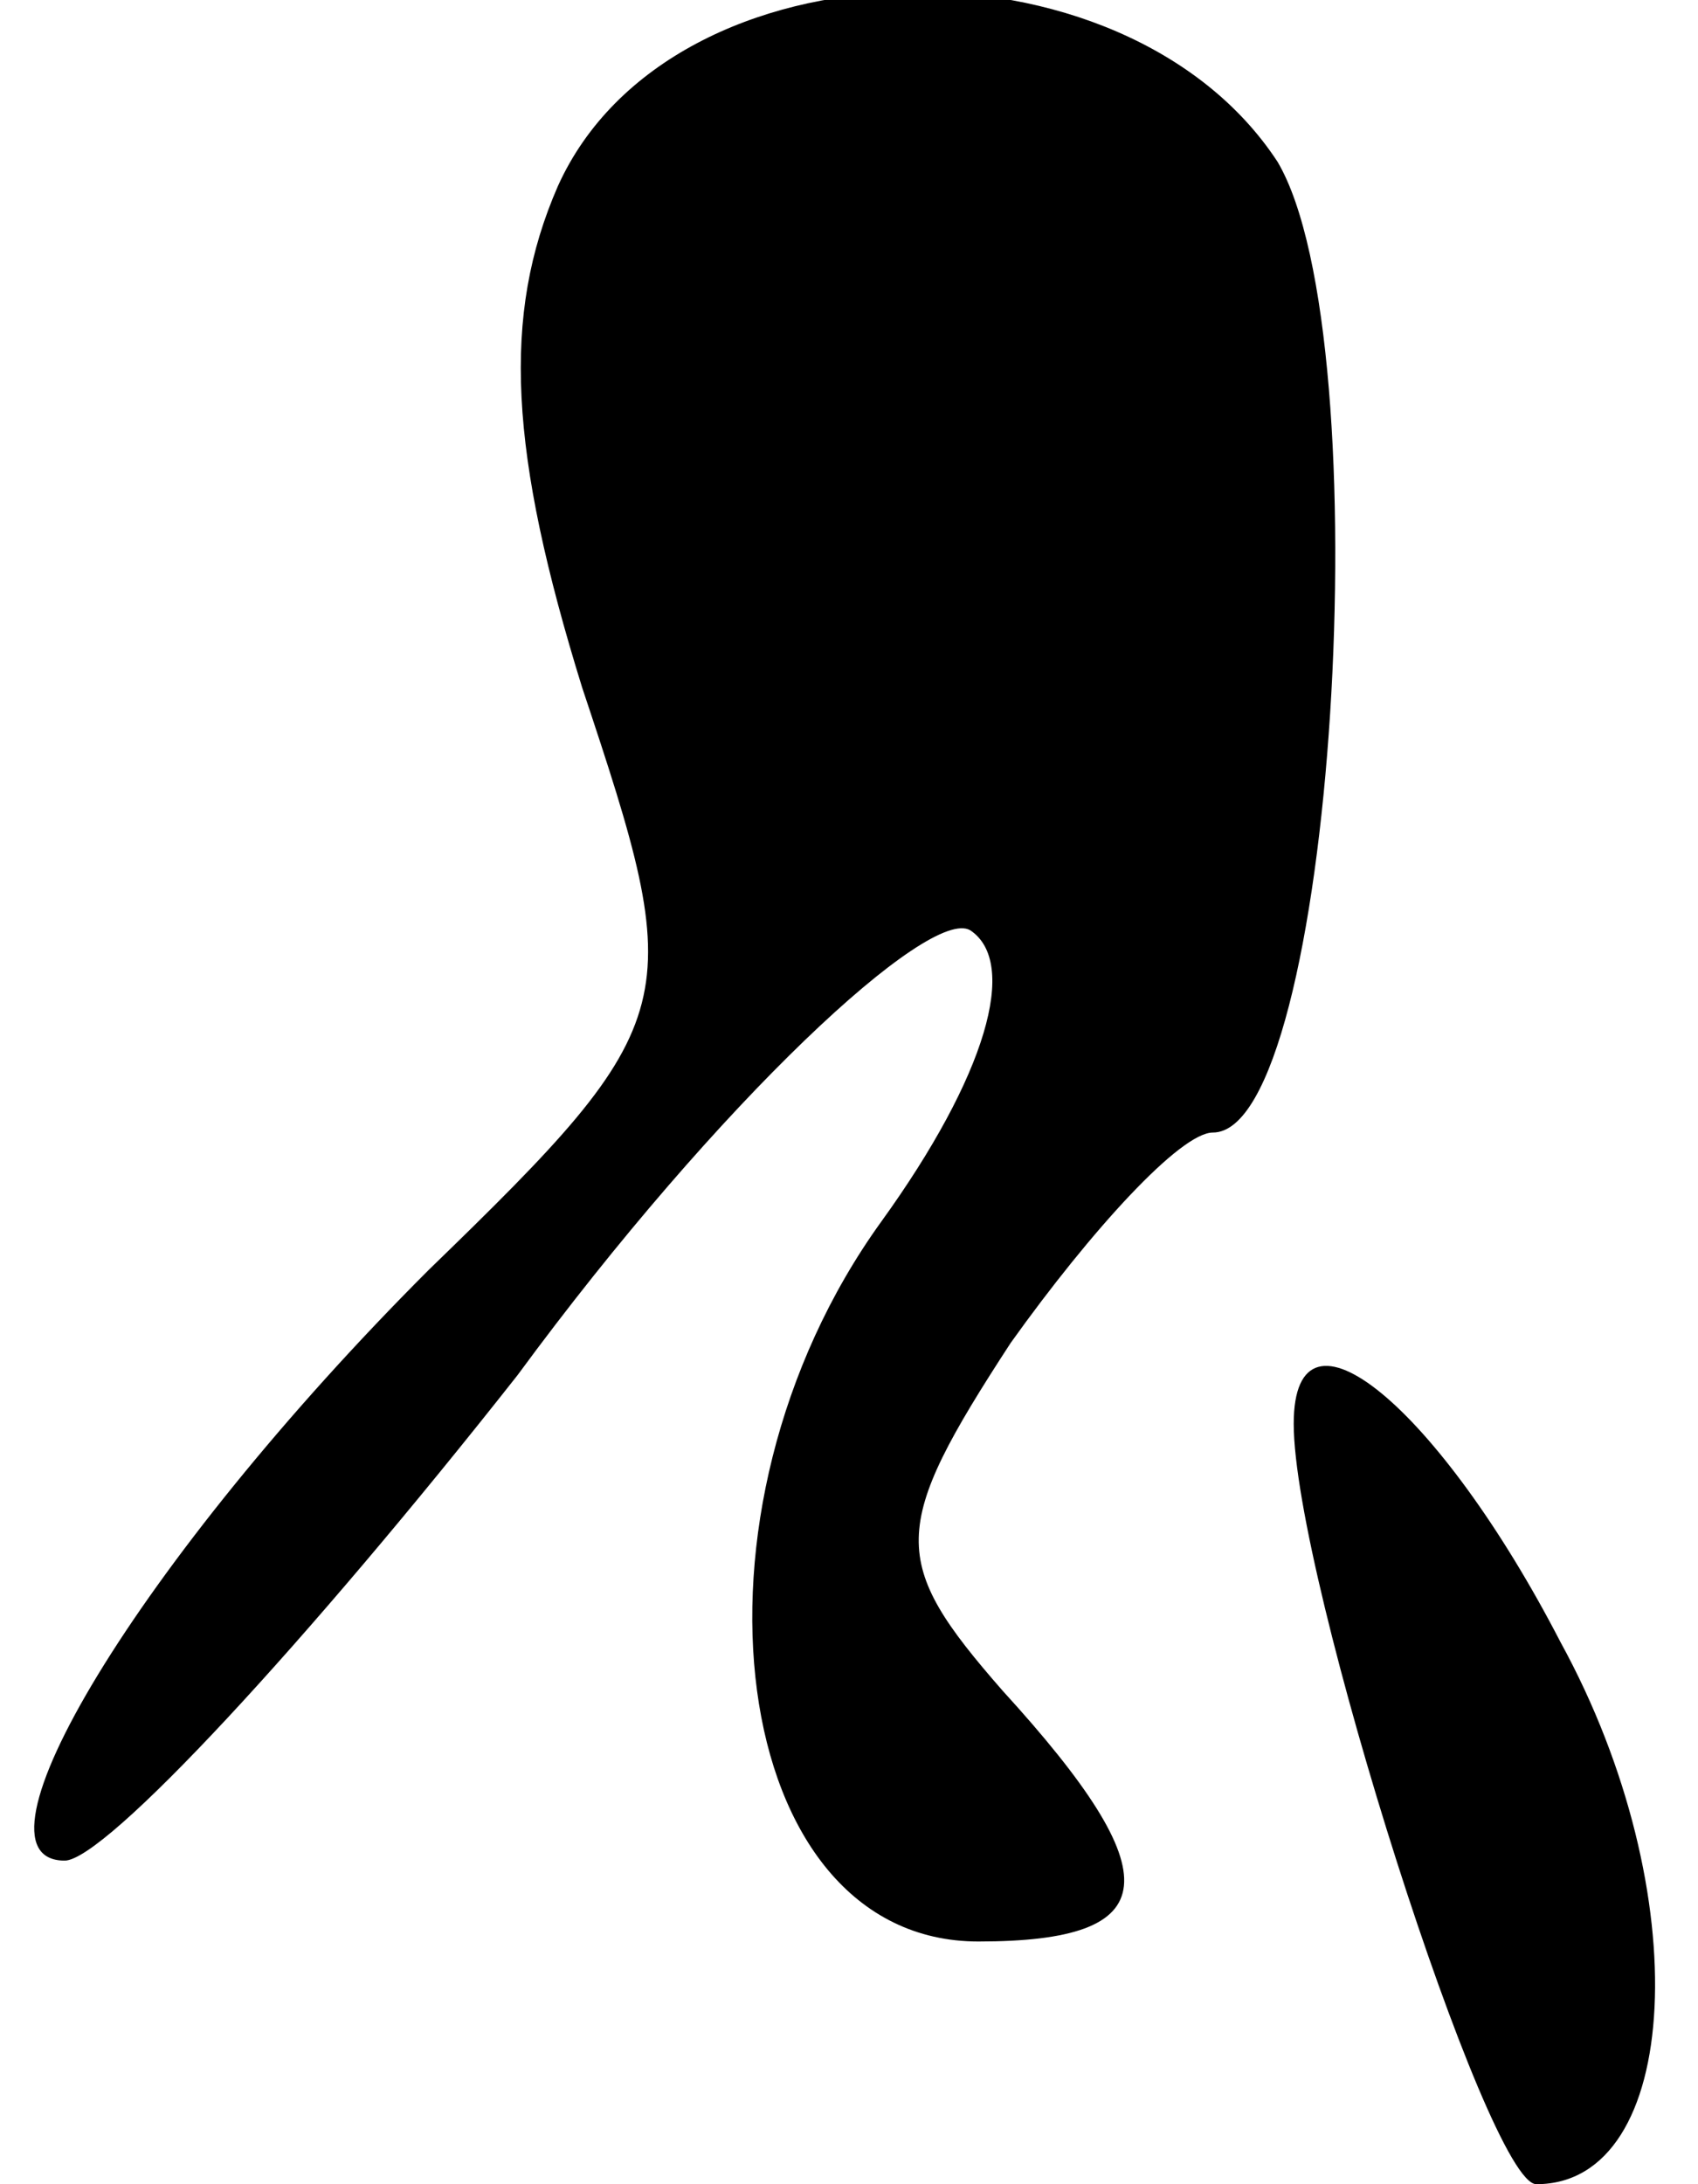 <?xml version="1.0" standalone="no"?>
<!DOCTYPE svg PUBLIC "-//W3C//DTD SVG 20010904//EN"
 "http://www.w3.org/TR/2001/REC-SVG-20010904/DTD/svg10.dtd">
<svg version="1.0" xmlns="http://www.w3.org/2000/svg"
 width="21pt" height="27pt" viewBox="0 0 21 27"
 preserveAspectRatio="xMidYMid meet">
<g transform="translate(0,27) scale(0.1,-0.1)"
fill="#000000" stroke="none">
<path fill="#000000" stroke="none" d="M69 247 c-7 -16 -6 -33 3 -62 13 -39
13 -41 -19 -72 -36 -36 -58 -73 -45 -73 5 0 30 27 56 60 25 34 51 58 56 55 6
-4 2 -18 -11 -36 -26 -36 -19 -89 12 -89 23 0 24 8 3 31 -14 16 -14 20 1 43
10 14 21 26 25 26 15 0 21 98 8 120 -19 29 -75 28 -89 -3z"/>
<path fill="#000000" stroke="none" d="M160 94 c0 -19 24 -94 30 -94 18 0 20
36 3 67 -15 29 -33 44 -33 27z"/>
</g>
</svg>
